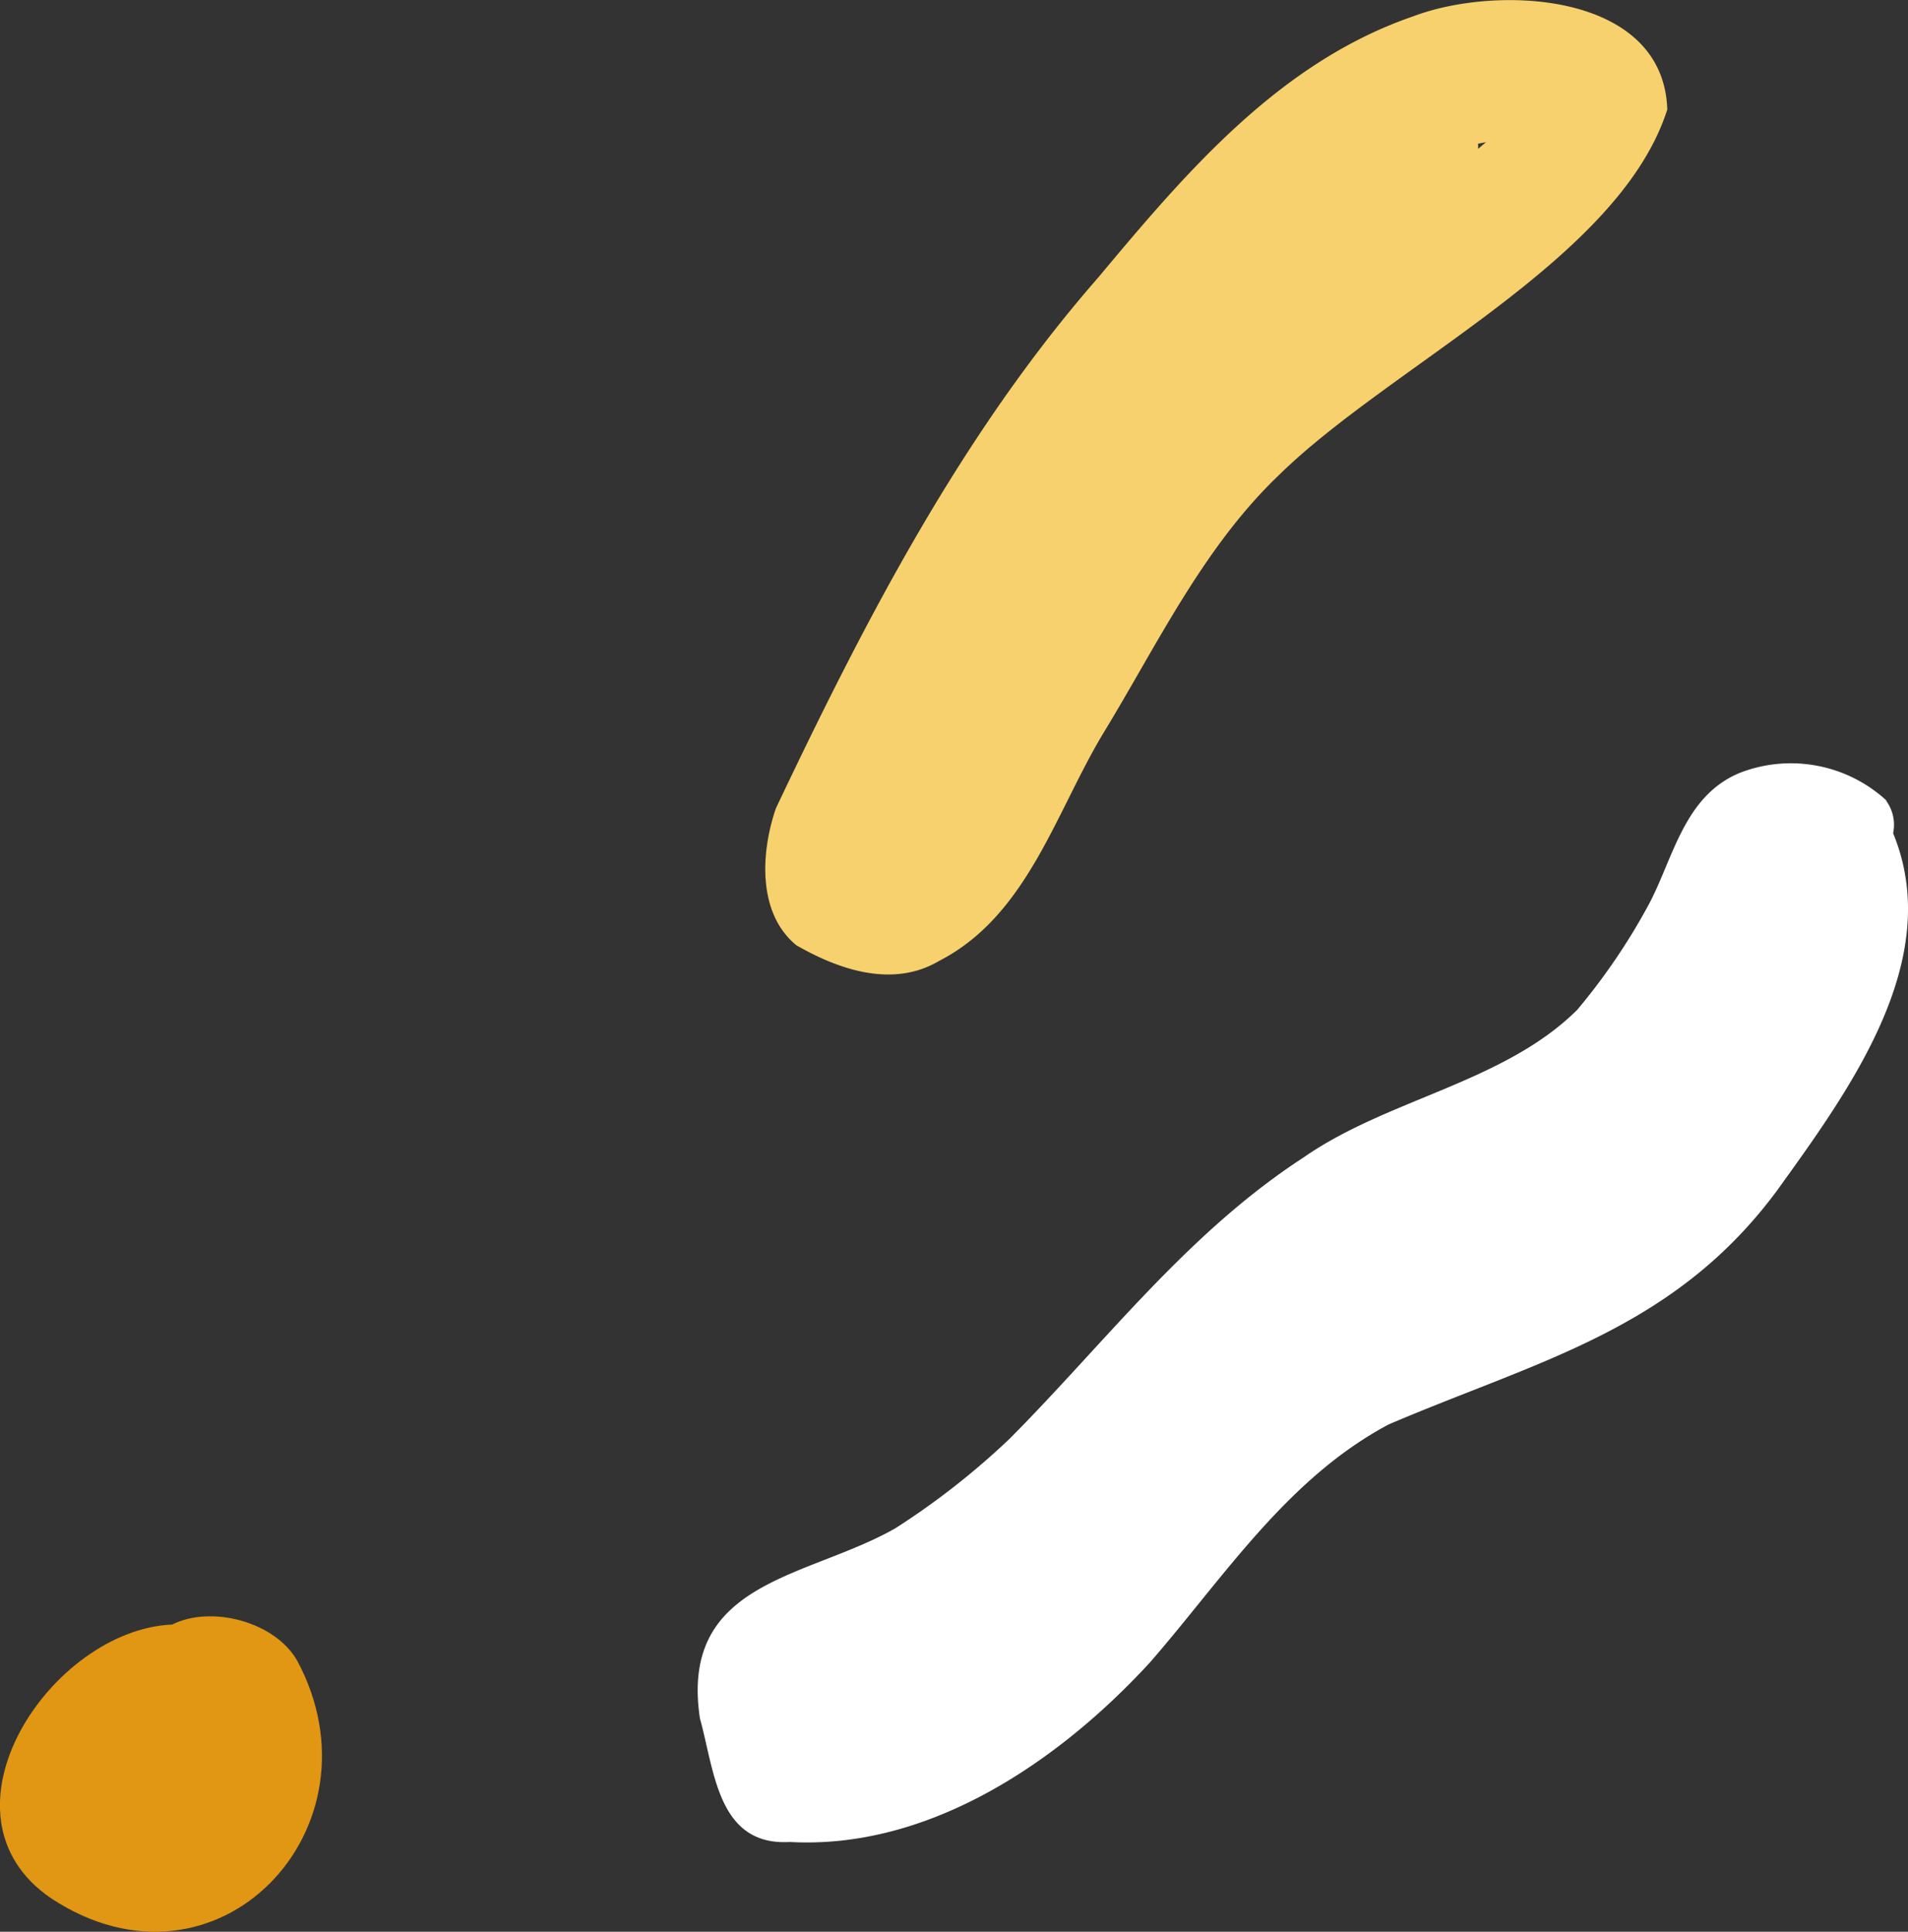 <svg xmlns="http://www.w3.org/2000/svg" viewBox="0 0 195 197.39"><rect x="0" y="0" width="195" height="197.39" fill="#333333" stroke="none"/><defs><style>.cls-1{fill:#f7d16d;}.cls-2{fill:#e19614;}.cls-3{fill:#fff;}</style></defs><g id="圖層_2" data-name="圖層 2"><g id="event"><g id="event_photo_deco_6"><path class="cls-1" d="M170.4,11.21h0c-.37-12-17.32-12.83-26-9.53-13.66,4.7-23.18,15.93-32.17,26.69-14,16-23.87,35.14-32.93,54.22-1.54,4.46-1.92,10.72,2.09,14,4.36,2.51,9.87,4.39,14.59,1.6,9-4.63,11.87-15.11,16.77-23.25,5.49-9,10.15-18.88,17.83-26.27,11.45-11.31,34.88-22.12,39.8-37.42Zm-18.52,3.31h0l-.82.69a4.55,4.55,0,0,0,0-.53l.86-.16Z"/><path class="cls-2" d="M30.38,169.7c-2.28-4-8.79-5.7-12.78-3.7-12.42.53-25,19.43-12.34,28C22.21,205.12,39.51,186.78,30.38,169.7Z"/><path class="cls-3" d="M192.75,81.8a4.17,4.17,0,0,1,.73,3.34c5.3,12.89-4.37,26.1-11.84,36.48-10.54,14.27-24.44,17.4-39.71,23.93-10.41,5.54-16.86,15.65-24.4,24.32C108.22,180,95,189,80.75,188.22c-7.41.44-7.72-7.27-9.22-12.64-2.1-14.11,11-14.28,20-19.43A77.66,77.66,0,0,0,103.2,147c9.79-9.85,18.14-21,30-28.71,8.58-6,20.52-7.66,28-15.11a64,64,0,0,0,7.15-10.47C171,87.94,172,81.23,178,78.9a14.44,14.44,0,0,1,14.8,2.9Z"/></g></g></g></svg>